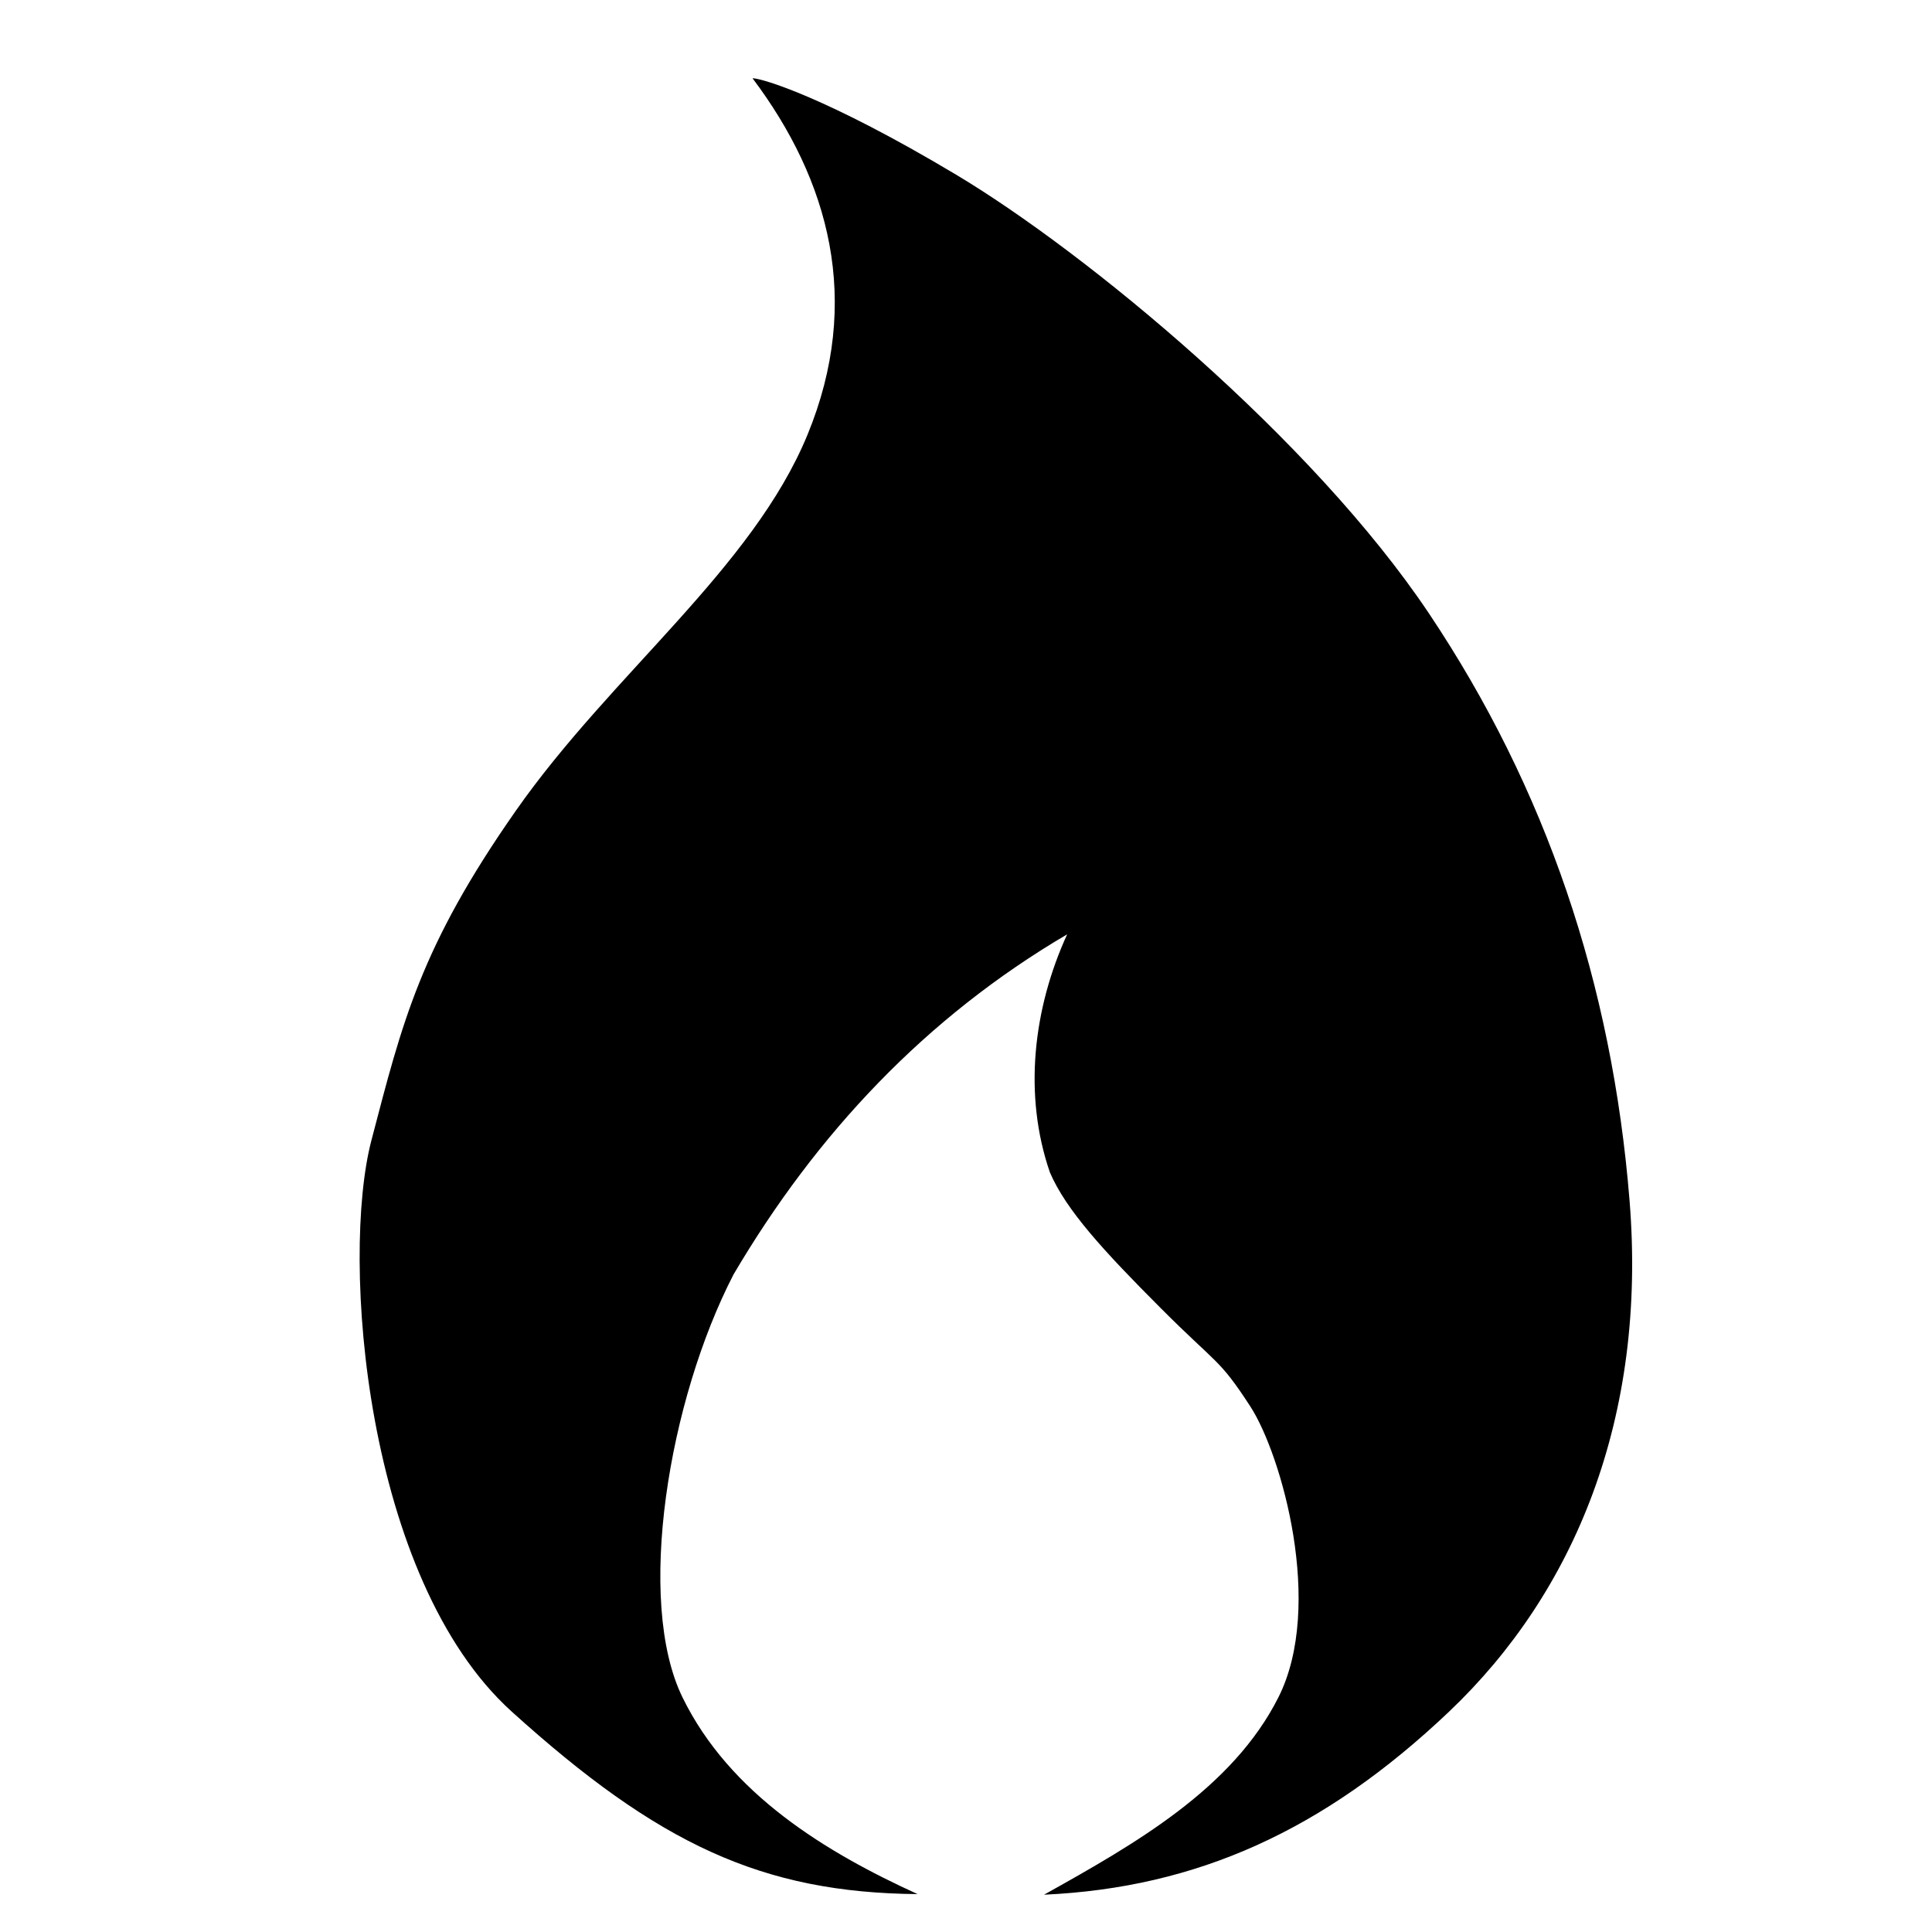 <?xml version="1.0" encoding="UTF-8" standalone="no"?>
<svg
   xmlns:dc="http://purl.org/dc/elements/1.1/"
   xmlns:cc="http://creativecommons.org/ns#"
   xmlns:rdf="http://www.w3.org/1999/02/22-rdf-syntax-ns#"
   xmlns:svg="http://www.w3.org/2000/svg"
   xmlns="http://www.w3.org/2000/svg"
   xmlns:sodipodi="http://sodipodi.sourceforge.net/DTD/sodipodi-0.dtd"
   xmlns:inkscape="http://www.inkscape.org/namespaces/inkscape"
   width="9.375mm"
   height="9.375mm"
   viewBox="0 0 9.375 9.375"
   version="1.1"
   id="svg8640"
   inkscape:version="1.0.2-2 (e86c870879, 2021-01-15)"
   sodipodi:docname="brand.svg">
  <defs
     id="defs8634" />
  <sodipodi:namedview
     id="base"
     pagecolor="#ffffff"
     bordercolor="#666666"
     borderopacity="1.0"
     inkscape:pageopacity="0.0"
     inkscape:pageshadow="2"
     inkscape:zoom="1.4"
     inkscape:cx="12.953408"
     inkscape:cy="36.407386"
     inkscape:document-units="mm"
     inkscape:current-layer="layer1"
     inkscape:document-rotation="0"
     showgrid="false"
     fit-margin-top="0"
     fit-margin-left="0"
     fit-margin-right="0"
     fit-margin-bottom="0"
     inkscape:window-width="1920"
     inkscape:window-height="1057"
     inkscape:window-x="-8"
     inkscape:window-y="-8"
     inkscape:window-maximized="1" />
  <g
     inkscape:label="Ebene 1"
     inkscape:groupmode="layer"
     id="layer1"
     transform="translate(-68.64,-117.777)">
    <g
       id="g4078"
       transform="matrix(0.265,0,0,0.265,-19.169,59.391)"
       inkscape:export-filename="C:\Dokumente und Einstellungen\Charon\Eigene Dateien\Dropbox\Projekt Tesserakt\Schadenssymbole\effekt_hitze.png"
       inkscape:export-xdpi="381"
       inkscape:export-ydpi="381">
      <rect
         y="220.672"
         x="331.874"
         height="35.433"
         width="35.433"
         id="rect4076"
         style="fill:none" />
      <path
         style="fill:#000000"
         d="m 340.724,251.665 c -2.69,-2.432 -3.134,-8.298 -2.568,-10.46 0.566,-2.162 0.894,-3.535 2.645,-6.036 1.751,-2.501 4.334,-4.436 5.341,-6.886 1.007,-2.45 0.397,-4.658 -1.008,-6.526 0.165,0 1.343,0.34 3.728,1.766 2.385,1.426 6.523,4.84 8.662,8.039 2.139,3.199 3.349,6.769 3.67,10.746 0.321,3.977 -1.006,7.175 -3.303,9.357 -2.297,2.182 -4.624,3.226 -7.419,3.354 1.671,-0.932 3.452,-1.945 4.293,-3.616 0.841,-1.671 0.059,-4.439 -0.516,-5.326 -0.576,-0.887 -0.602,-0.758 -1.644,-1.803 -1.043,-1.045 -1.729,-1.791 -2.025,-2.481 -0.492,-1.426 -0.304,-3.006 0.316,-4.36 -2.589,1.521 -4.591,3.651 -6.109,6.228 -1.19,2.302 -1.799,5.978 -0.934,7.746 0.865,1.768 2.622,2.834 4.304,3.601 -2.843,-0.026 -4.743,-0.91 -7.433,-3.343 z"
         id="path4058"
         sodipodi:nodetypes="czzzczzzzczzzccczcz"
         inkscape:connector-curvature="0" />
    </g>
  </g>
</svg>
